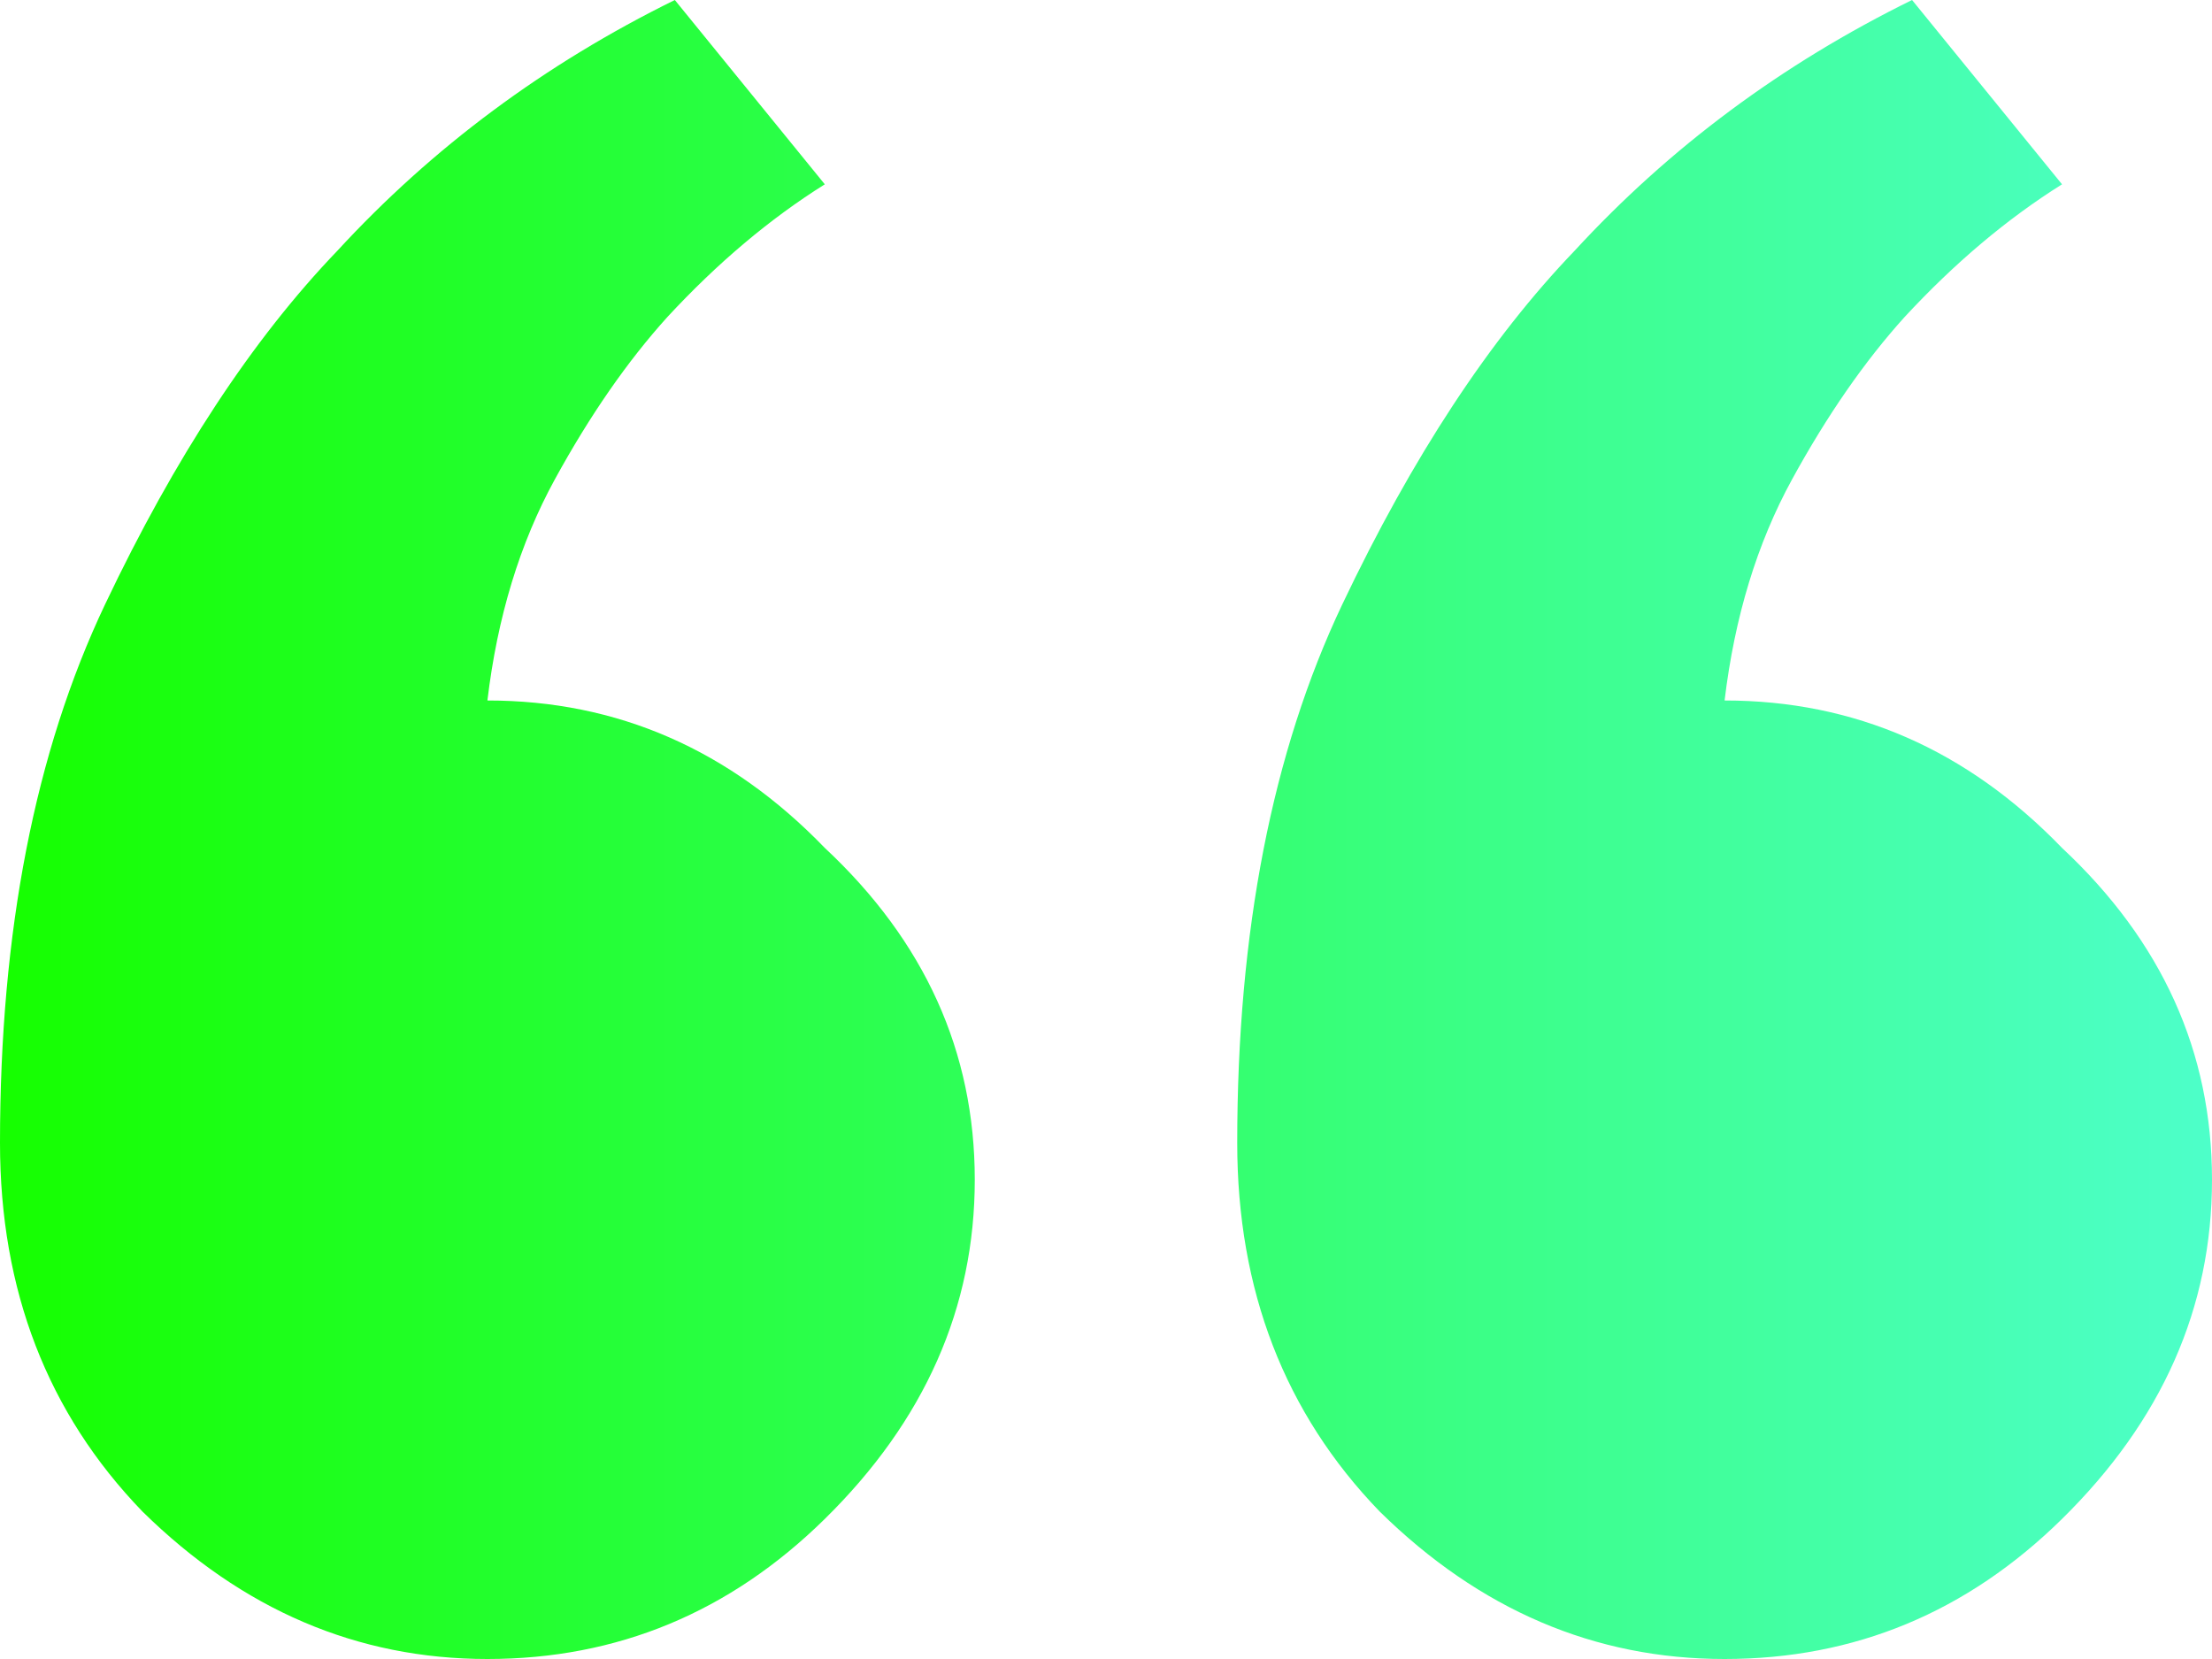 <svg width="40" height="30" viewBox="0 0 40 30" fill="none" xmlns="http://www.w3.org/2000/svg">
<path d="M31.186 30C28.836 30 26.757 29.111 24.949 27.333C23.232 25.556 22.373 23.333 22.373 20.667C22.373 16.844 23.006 13.6 24.271 10.933C25.537 8.267 26.938 6.133 28.475 4.533C30.192 2.667 32.226 1.156 34.576 0L37.288 3.333C36.294 3.956 35.345 4.756 34.441 5.733C33.718 6.533 33.04 7.511 32.407 8.667C31.774 9.822 31.367 11.156 31.186 12.667C33.537 12.667 35.571 13.556 37.288 15.333C39.096 17.022 40 19.022 40 21.333C40 23.644 39.096 25.689 37.288 27.467C35.571 29.156 33.537 30 31.186 30ZM8.814 30C6.463 30 4.384 29.111 2.576 27.333C0.859 25.556 0 23.333 0 20.667C0 16.844 0.633 13.6 1.898 10.933C3.164 8.267 4.565 6.133 6.102 4.533C7.819 2.667 9.853 1.156 12.203 0L14.915 3.333C13.921 3.956 12.972 4.756 12.068 5.733C11.345 6.533 10.667 7.511 10.034 8.667C9.401 9.822 8.994 11.156 8.814 12.667C11.164 12.667 13.198 13.556 14.915 15.333C16.723 17.022 17.627 19.022 17.627 21.333C17.627 23.644 16.723 25.689 14.915 27.467C13.198 29.156 11.164 30 8.814 30Z" fill="url(#paint0_linear)"/>
<defs>
<linearGradient id="paint0_linear" x1="2.98023e-07" y1="15" x2="39.963" y2="15" gradientUnits="userSpaceOnUse">
<stop stop-color="#16FF00"/>
<stop offset="1" stop-color="#4DFFC9"/>
<stop offset="1" stop-color="#4DFFC9"/>
</linearGradient>
</defs>
</svg>
